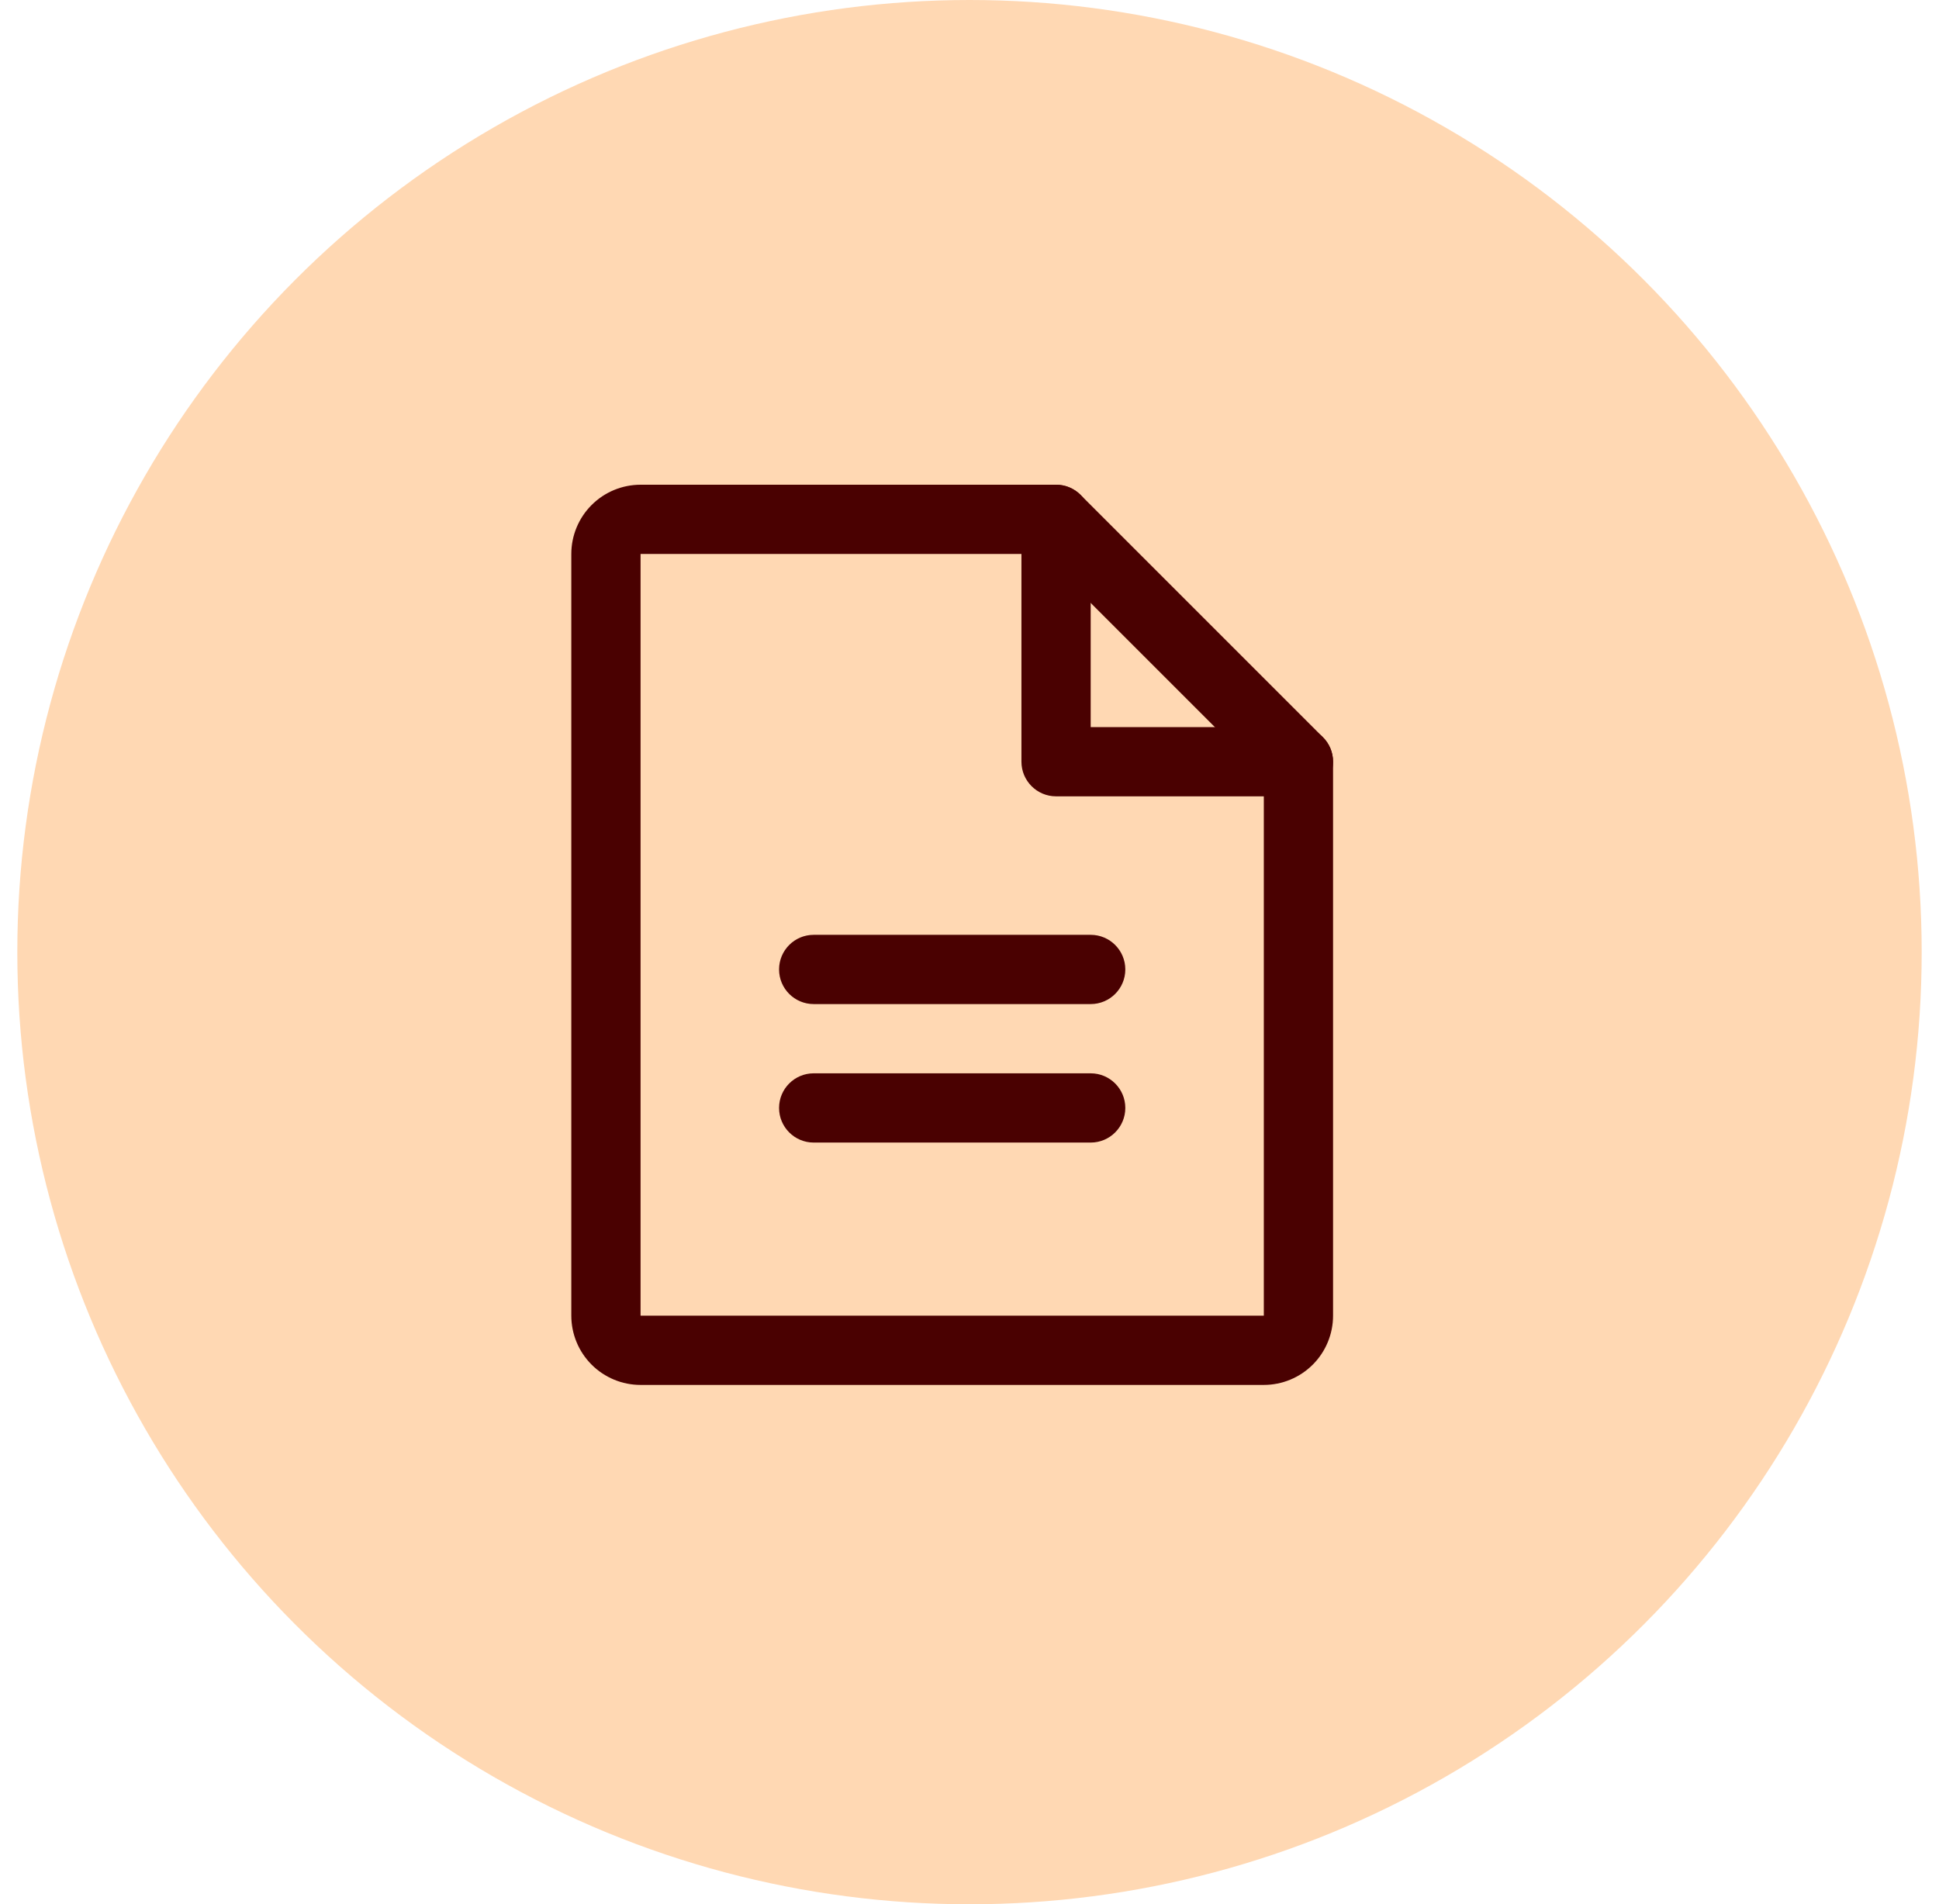 <svg width="56" height="55" viewBox="0 0 56 55" fill="none" xmlns="http://www.w3.org/2000/svg">
<circle cx="28" cy="27.5" r="27.5" fill="#FFD8B3"/>
<path fill-rule="evenodd" clip-rule="evenodd" d="M17.086 14.586C17.461 14.211 17.97 14 18.5 14H30.5C30.765 14 31.02 14.105 31.207 14.293L38.207 21.293C38.395 21.48 38.5 21.735 38.5 22V38C38.5 38.53 38.289 39.039 37.914 39.414C37.539 39.789 37.03 40 36.5 40H18.5C17.97 40 17.461 39.789 17.086 39.414C16.711 39.039 16.5 38.53 16.5 38V16C16.5 15.47 16.711 14.961 17.086 14.586ZM30.086 16L18.5 16L18.5 38H36.5V22.414L30.086 16Z" fill="#4A0101"/>
<path fill-rule="evenodd" clip-rule="evenodd" d="M30.5 14C31.052 14 31.5 14.448 31.5 15V21H37.5C38.052 21 38.5 21.448 38.5 22C38.5 22.552 38.052 23 37.5 23H30.5C29.948 23 29.5 22.552 29.5 22V15C29.5 14.448 29.948 14 30.5 14Z" fill="#4A0101"/>
<path fill-rule="evenodd" clip-rule="evenodd" d="M22.5 28C22.5 27.448 22.948 27 23.5 27H31.5C32.052 27 32.5 27.448 32.5 28C32.5 28.552 32.052 29 31.5 29H23.5C22.948 29 22.5 28.552 22.5 28Z" fill="#4A0101"/>
<path fill-rule="evenodd" clip-rule="evenodd" d="M22.5 32C22.5 31.448 22.948 31 23.5 31H31.5C32.052 31 32.5 31.448 32.5 32C32.5 32.552 32.052 33 31.5 33H23.5C22.948 33 22.5 32.552 22.5 32Z" fill="#4A0101"/>
</svg>
